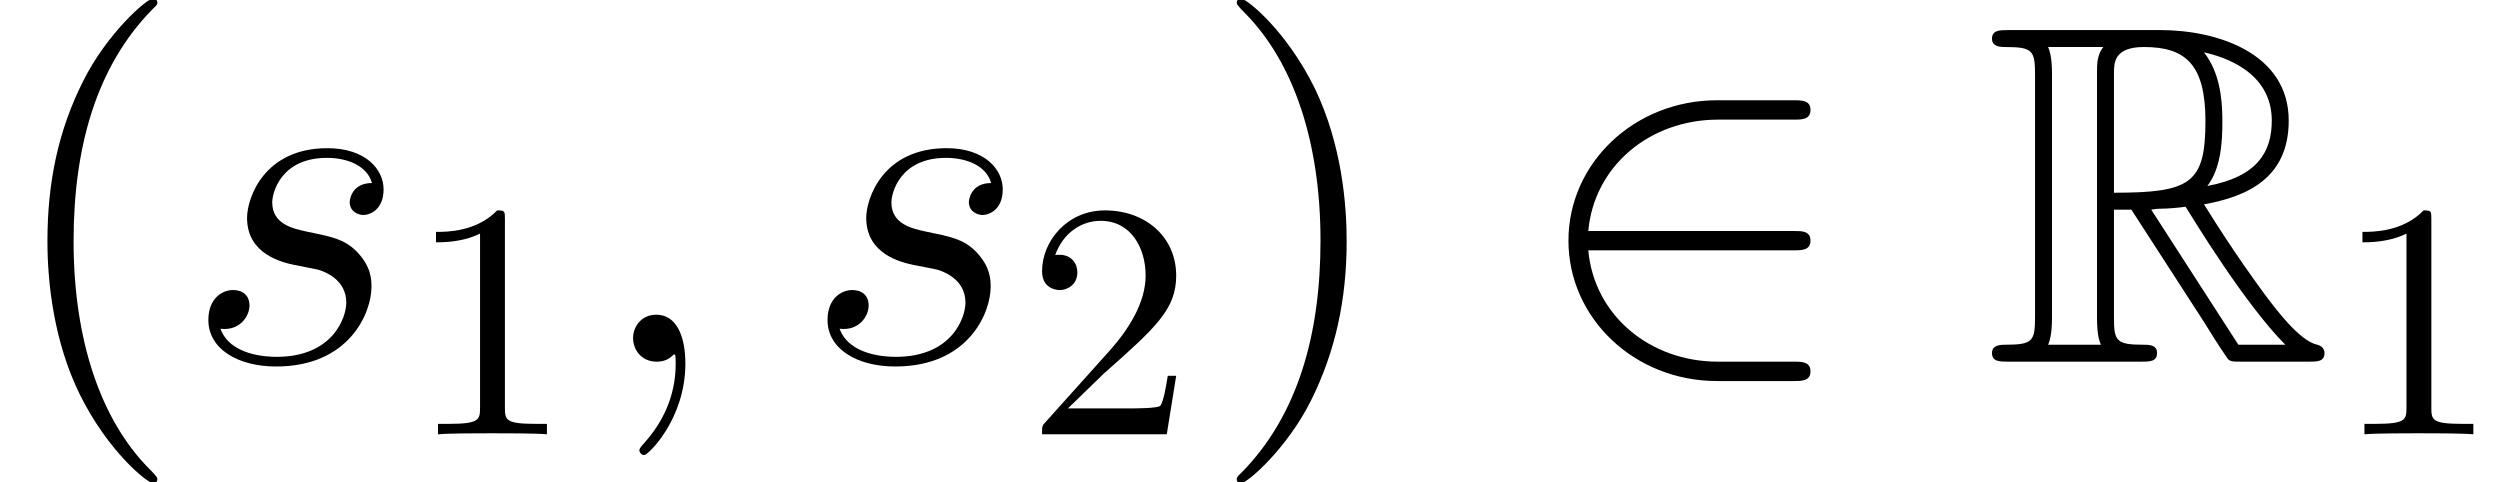 <?xml version='1.0' encoding='UTF-8'?>
<!-- This file was generated by dvisvgm 1.15.1 -->
<svg height='16.151pt' version='1.1' viewBox='-0.239 -0.233 83.722 16.151' width='83.722pt' xmlns='http://www.w3.org/2000/svg' xmlns:xlink='http://www.w3.org/1999/xlink'>
<defs>
<path d='M3.845 -4.505H4.361L6.513 -1.176C6.657 -0.947 7.001 -0.387 7.159 -0.172C7.259 0 7.302 0 7.632 0H9.612C9.87 0 10.085 0 10.085 -0.258C10.085 -0.373 9.999 -0.473 9.87 -0.502C9.339 -0.617 8.636 -1.564 8.292 -2.023C8.192 -2.166 7.474 -3.113 6.513 -4.663C7.79 -4.892 9.024 -5.437 9.024 -7.144C9.024 -9.139 6.915 -9.827 5.222 -9.827H0.717C0.459 -9.827 0.23 -9.827 0.23 -9.569C0.23 -9.325 0.502 -9.325 0.617 -9.325C1.435 -9.325 1.506 -9.225 1.506 -8.507V-1.32C1.506 -0.603 1.435 -0.502 0.617 -0.502C0.502 -0.502 0.23 -0.502 0.23 -0.258C0.23 0 0.459 0 0.717 0H4.648C4.906 0 5.122 0 5.122 -0.258C5.122 -0.502 4.878 -0.502 4.72 -0.502C3.902 -0.502 3.845 -0.617 3.845 -1.32V-4.505ZM6.614 -5.208C7.015 -5.738 7.058 -6.499 7.058 -7.13C7.058 -7.819 6.972 -8.579 6.513 -9.167C7.101 -9.038 8.522 -8.593 8.522 -7.144C8.522 -6.212 8.091 -5.48 6.614 -5.208ZM3.845 -8.55C3.845 -8.852 3.845 -9.325 4.734 -9.325C5.954 -9.325 6.556 -8.823 6.556 -7.13C6.556 -5.279 6.111 -5.007 3.845 -5.007V-8.55ZM1.894 -0.502C2.008 -0.76 2.008 -1.162 2.008 -1.291V-8.536C2.008 -8.679 2.008 -9.067 1.894 -9.325H3.529C3.343 -9.095 3.343 -8.809 3.343 -8.593V-1.291C3.343 -1.148 3.343 -0.76 3.457 -0.502H1.894ZM4.949 -4.505C5.05 -4.519 5.107 -4.533 5.222 -4.533C5.437 -4.533 5.753 -4.562 5.968 -4.591C6.183 -4.246 7.733 -1.693 8.923 -0.502H7.532L4.949 -4.505Z' id='g0-82'/>
<path d='M2.798 0.057C2.798 -0.775 2.525 -1.392 1.937 -1.392C1.478 -1.392 1.248 -1.019 1.248 -0.703S1.463 0 1.951 0C2.138 0 2.295 -0.057 2.425 -0.187C2.453 -0.215 2.468 -0.215 2.482 -0.215C2.511 -0.215 2.511 -0.014 2.511 0.057C2.511 0.531 2.425 1.463 1.592 2.396C1.435 2.568 1.435 2.597 1.435 2.625C1.435 2.697 1.506 2.769 1.578 2.769C1.693 2.769 2.798 1.707 2.798 0.057Z' id='g2-59'/>
<path d='M3.271 -2.869C3.515 -2.826 3.902 -2.74 3.988 -2.726C4.175 -2.668 4.82 -2.439 4.82 -1.75C4.82 -1.306 4.419 -0.143 2.754 -0.143C2.453 -0.143 1.377 -0.187 1.09 -0.976C1.664 -0.904 1.951 -1.349 1.951 -1.664C1.951 -1.965 1.75 -2.123 1.463 -2.123C1.148 -2.123 0.732 -1.879 0.732 -1.234C0.732 -0.387 1.592 0.143 2.74 0.143C4.921 0.143 5.566 -1.463 5.566 -2.209C5.566 -2.425 5.566 -2.826 5.107 -3.285C4.749 -3.63 4.404 -3.701 3.63 -3.859C3.242 -3.945 2.625 -4.074 2.625 -4.72C2.625 -5.007 2.884 -6.04 4.246 -6.04C4.849 -6.04 5.437 -5.81 5.581 -5.294C4.949 -5.294 4.921 -4.749 4.921 -4.734C4.921 -4.433 5.193 -4.347 5.322 -4.347C5.523 -4.347 5.925 -4.505 5.925 -5.107S5.38 -6.327 4.261 -6.327C2.381 -6.327 1.879 -4.849 1.879 -4.261C1.879 -3.171 2.941 -2.941 3.271 -2.869Z' id='g2-115'/>
<path d='M7.862 -3.3C8.106 -3.3 8.364 -3.3 8.364 -3.587S8.106 -3.873 7.862 -3.873H1.779C1.951 -5.796 3.601 -7.173 5.624 -7.173H7.862C8.106 -7.173 8.364 -7.173 8.364 -7.46S8.106 -7.747 7.862 -7.747H5.595C3.142 -7.747 1.191 -5.882 1.191 -3.587S3.142 0.574 5.595 0.574H7.862C8.106 0.574 8.364 0.574 8.364 0.287S8.106 0 7.862 0H5.624C3.601 0 1.951 -1.377 1.779 -3.3H7.862Z' id='g1-50'/>
<path d='M4.663 3.486C4.663 3.443 4.663 3.414 4.419 3.171C2.984 1.722 2.181 -0.646 2.181 -3.572C2.181 -6.355 2.855 -8.751 4.519 -10.444C4.663 -10.573 4.663 -10.602 4.663 -10.645C4.663 -10.731 4.591 -10.76 4.533 -10.76C4.347 -10.76 3.171 -9.727 2.468 -8.321C1.736 -6.872 1.406 -5.337 1.406 -3.572C1.406 -2.295 1.607 -0.588 2.353 0.947C3.199 2.668 4.376 3.601 4.533 3.601C4.591 3.601 4.663 3.572 4.663 3.486Z' id='g3-40'/>
<path d='M4.046 -3.572C4.046 -4.663 3.902 -6.441 3.099 -8.106C2.252 -9.827 1.076 -10.76 0.918 -10.76C0.861 -10.76 0.789 -10.731 0.789 -10.645C0.789 -10.602 0.789 -10.573 1.033 -10.329C2.468 -8.88 3.271 -6.513 3.271 -3.587C3.271 -0.803 2.597 1.592 0.933 3.285C0.789 3.414 0.789 3.443 0.789 3.486C0.789 3.572 0.861 3.601 0.918 3.601C1.105 3.601 2.281 2.568 2.984 1.162C3.716 -0.301 4.046 -1.851 4.046 -3.572Z' id='g3-41'/>
<path d='M2.929 -6.376C2.929 -6.615 2.929 -6.635 2.7 -6.635C2.082 -5.998 1.205 -5.998 0.887 -5.998V-5.689C1.086 -5.689 1.674 -5.689 2.192 -5.948V-0.787C2.192 -0.428 2.162 -0.309 1.265 -0.309H0.946V0C1.295 -0.03 2.162 -0.03 2.56 -0.03S3.826 -0.03 4.174 0V-0.309H3.856C2.959 -0.309 2.929 -0.418 2.929 -0.787V-6.376Z' id='g4-49'/>
<path d='M1.265 -0.767L2.321 -1.793C3.875 -3.168 4.473 -3.706 4.473 -4.702C4.473 -5.838 3.577 -6.635 2.361 -6.635C1.235 -6.635 0.498 -5.719 0.498 -4.832C0.498 -4.274 0.996 -4.274 1.026 -4.274C1.196 -4.274 1.544 -4.394 1.544 -4.802C1.544 -5.061 1.365 -5.32 1.016 -5.32C0.936 -5.32 0.917 -5.32 0.887 -5.31C1.116 -5.958 1.654 -6.326 2.232 -6.326C3.138 -6.326 3.567 -5.519 3.567 -4.702C3.567 -3.905 3.068 -3.118 2.521 -2.501L0.608 -0.369C0.498 -0.259 0.498 -0.239 0.498 0H4.194L4.473 -1.734H4.224C4.174 -1.435 4.105 -0.996 4.005 -0.847C3.935 -0.767 3.278 -0.767 3.059 -0.767H1.265Z' id='g4-50'/>
</defs>
<g id='page1' transform='matrix(1.13 0 0 1.13 -63.986 -62.422)'>
<use x='56.413' xlink:href='#g3-40' y='65.753'/>
<use x='61.856' xlink:href='#g2-115' y='65.753'/>
<use x='68.448' xlink:href='#g4-49' y='67.905'/>
<use x='73.927' xlink:href='#g2-59' y='65.753'/>
<use x='80.206' xlink:href='#g2-115' y='65.753'/>
<use x='86.798' xlink:href='#g4-50' y='67.905'/>
<use x='92.277' xlink:href='#g3-41' y='65.753'/>
<use x='101.705' xlink:href='#g1-50' y='65.753'/>
<use x='115.218' xlink:href='#g0-82' y='65.753'/>
<use x='125.54' xlink:href='#g4-49' y='67.905'/>
</g>
</svg>
